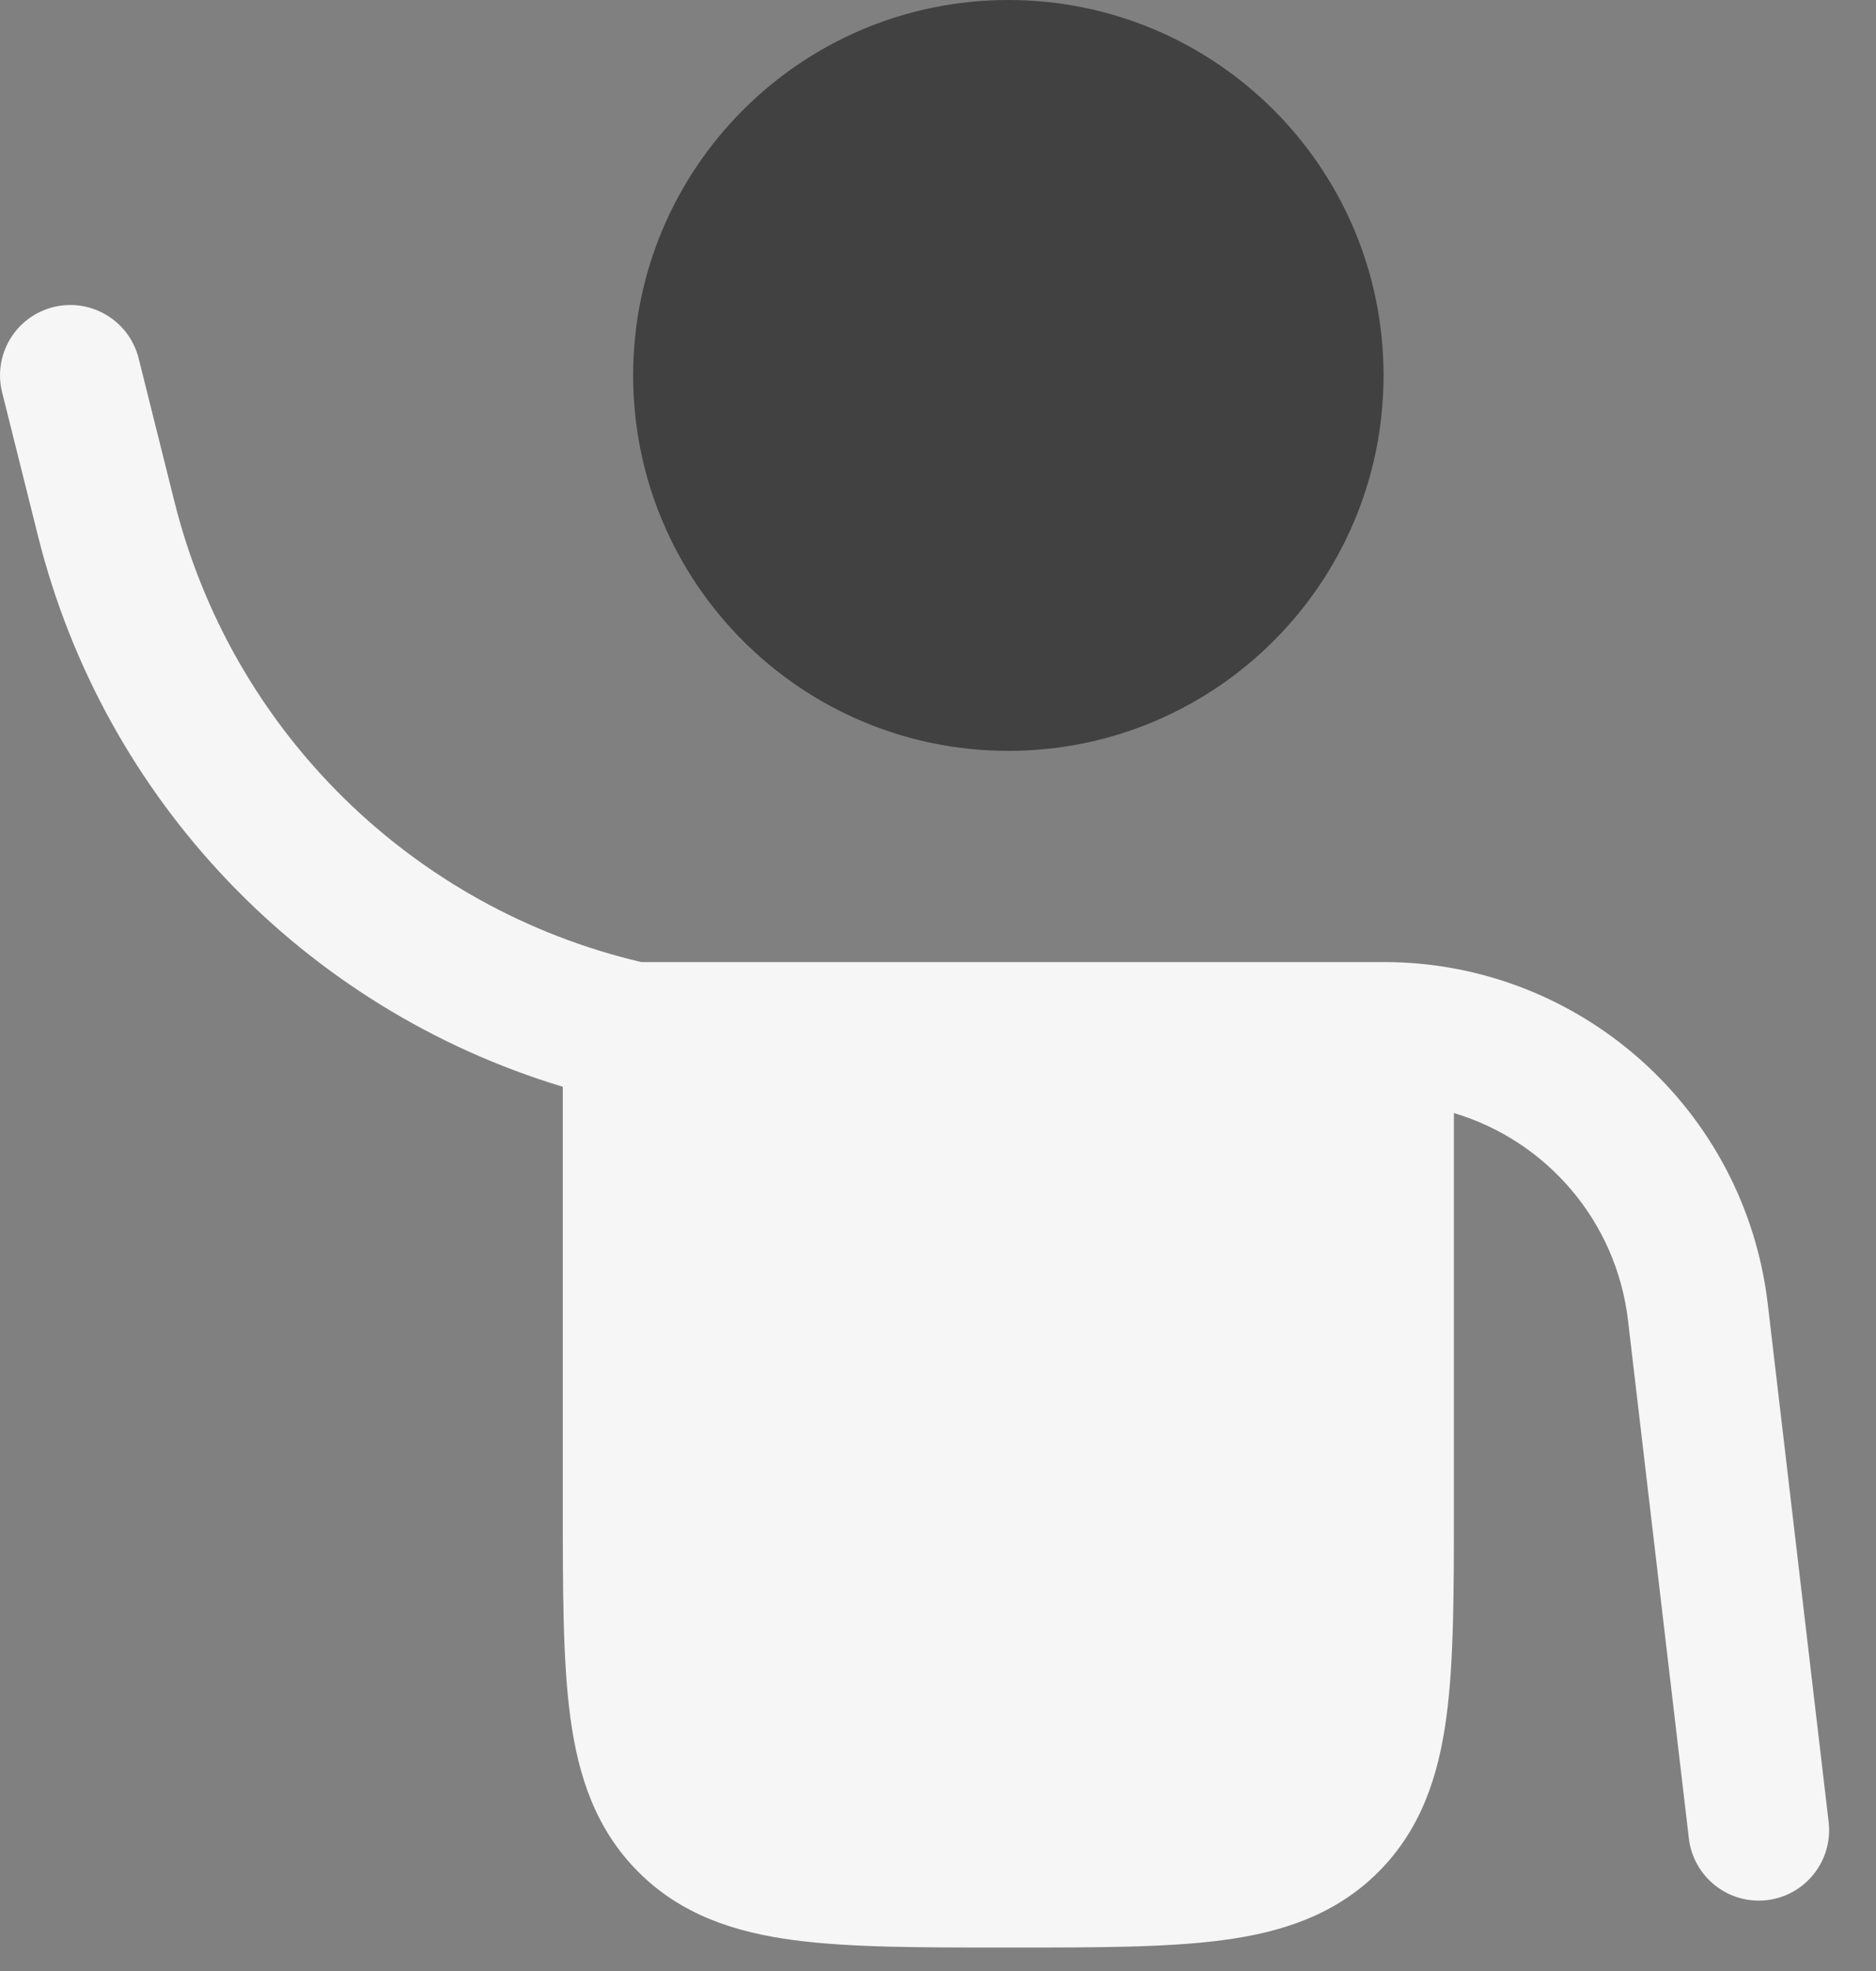 <svg xmlns="http://www.w3.org/2000/svg" width="20" height="21" viewBox="0 0 20 21" fill="none">
  <rect x="0" y="0" width="20" height="21" fill="#808080" stroke="none"/>
  <path d="M10.75 8C12.959 8 14.75 6.209 14.75 4C14.75 1.791 12.959 0 10.75 0C8.541 0 6.75 1.791 6.75 4C6.75 6.209 8.541 8 10.75 8Z" fill="#414141"/>
  <path d="M1.478 3.818C1.377 3.416 0.97 3.172 0.568 3.272C0.166 3.373 -0.078 3.78 0.023 4.182L0.405 5.71C1.109 8.529 3.246 10.749 6 11.579L6 16.052C6 16.95 6 17.7 6.08 18.294C6.164 18.922 6.35 19.489 6.806 19.945C7.261 20.4 7.828 20.586 8.456 20.67C9.05 20.75 9.8 20.75 10.698 20.75H10.802C11.701 20.75 12.45 20.75 13.045 20.67C13.672 20.586 14.239 20.4 14.695 19.945C15.15 19.489 15.336 18.922 15.42 18.294C15.5 17.7 15.5 16.95 15.5 16.052L15.5 11.859C16.481 12.151 17.231 13.004 17.356 14.067L18.005 19.588C18.054 19.999 18.426 20.293 18.838 20.245C19.249 20.196 19.543 19.824 19.495 19.412L18.846 13.892C18.601 11.815 16.841 10.25 14.75 10.25H6.835C4.391 9.676 2.47 7.785 1.86 5.346L1.478 3.818Z" fill="#f6f6f6"/>
</svg>